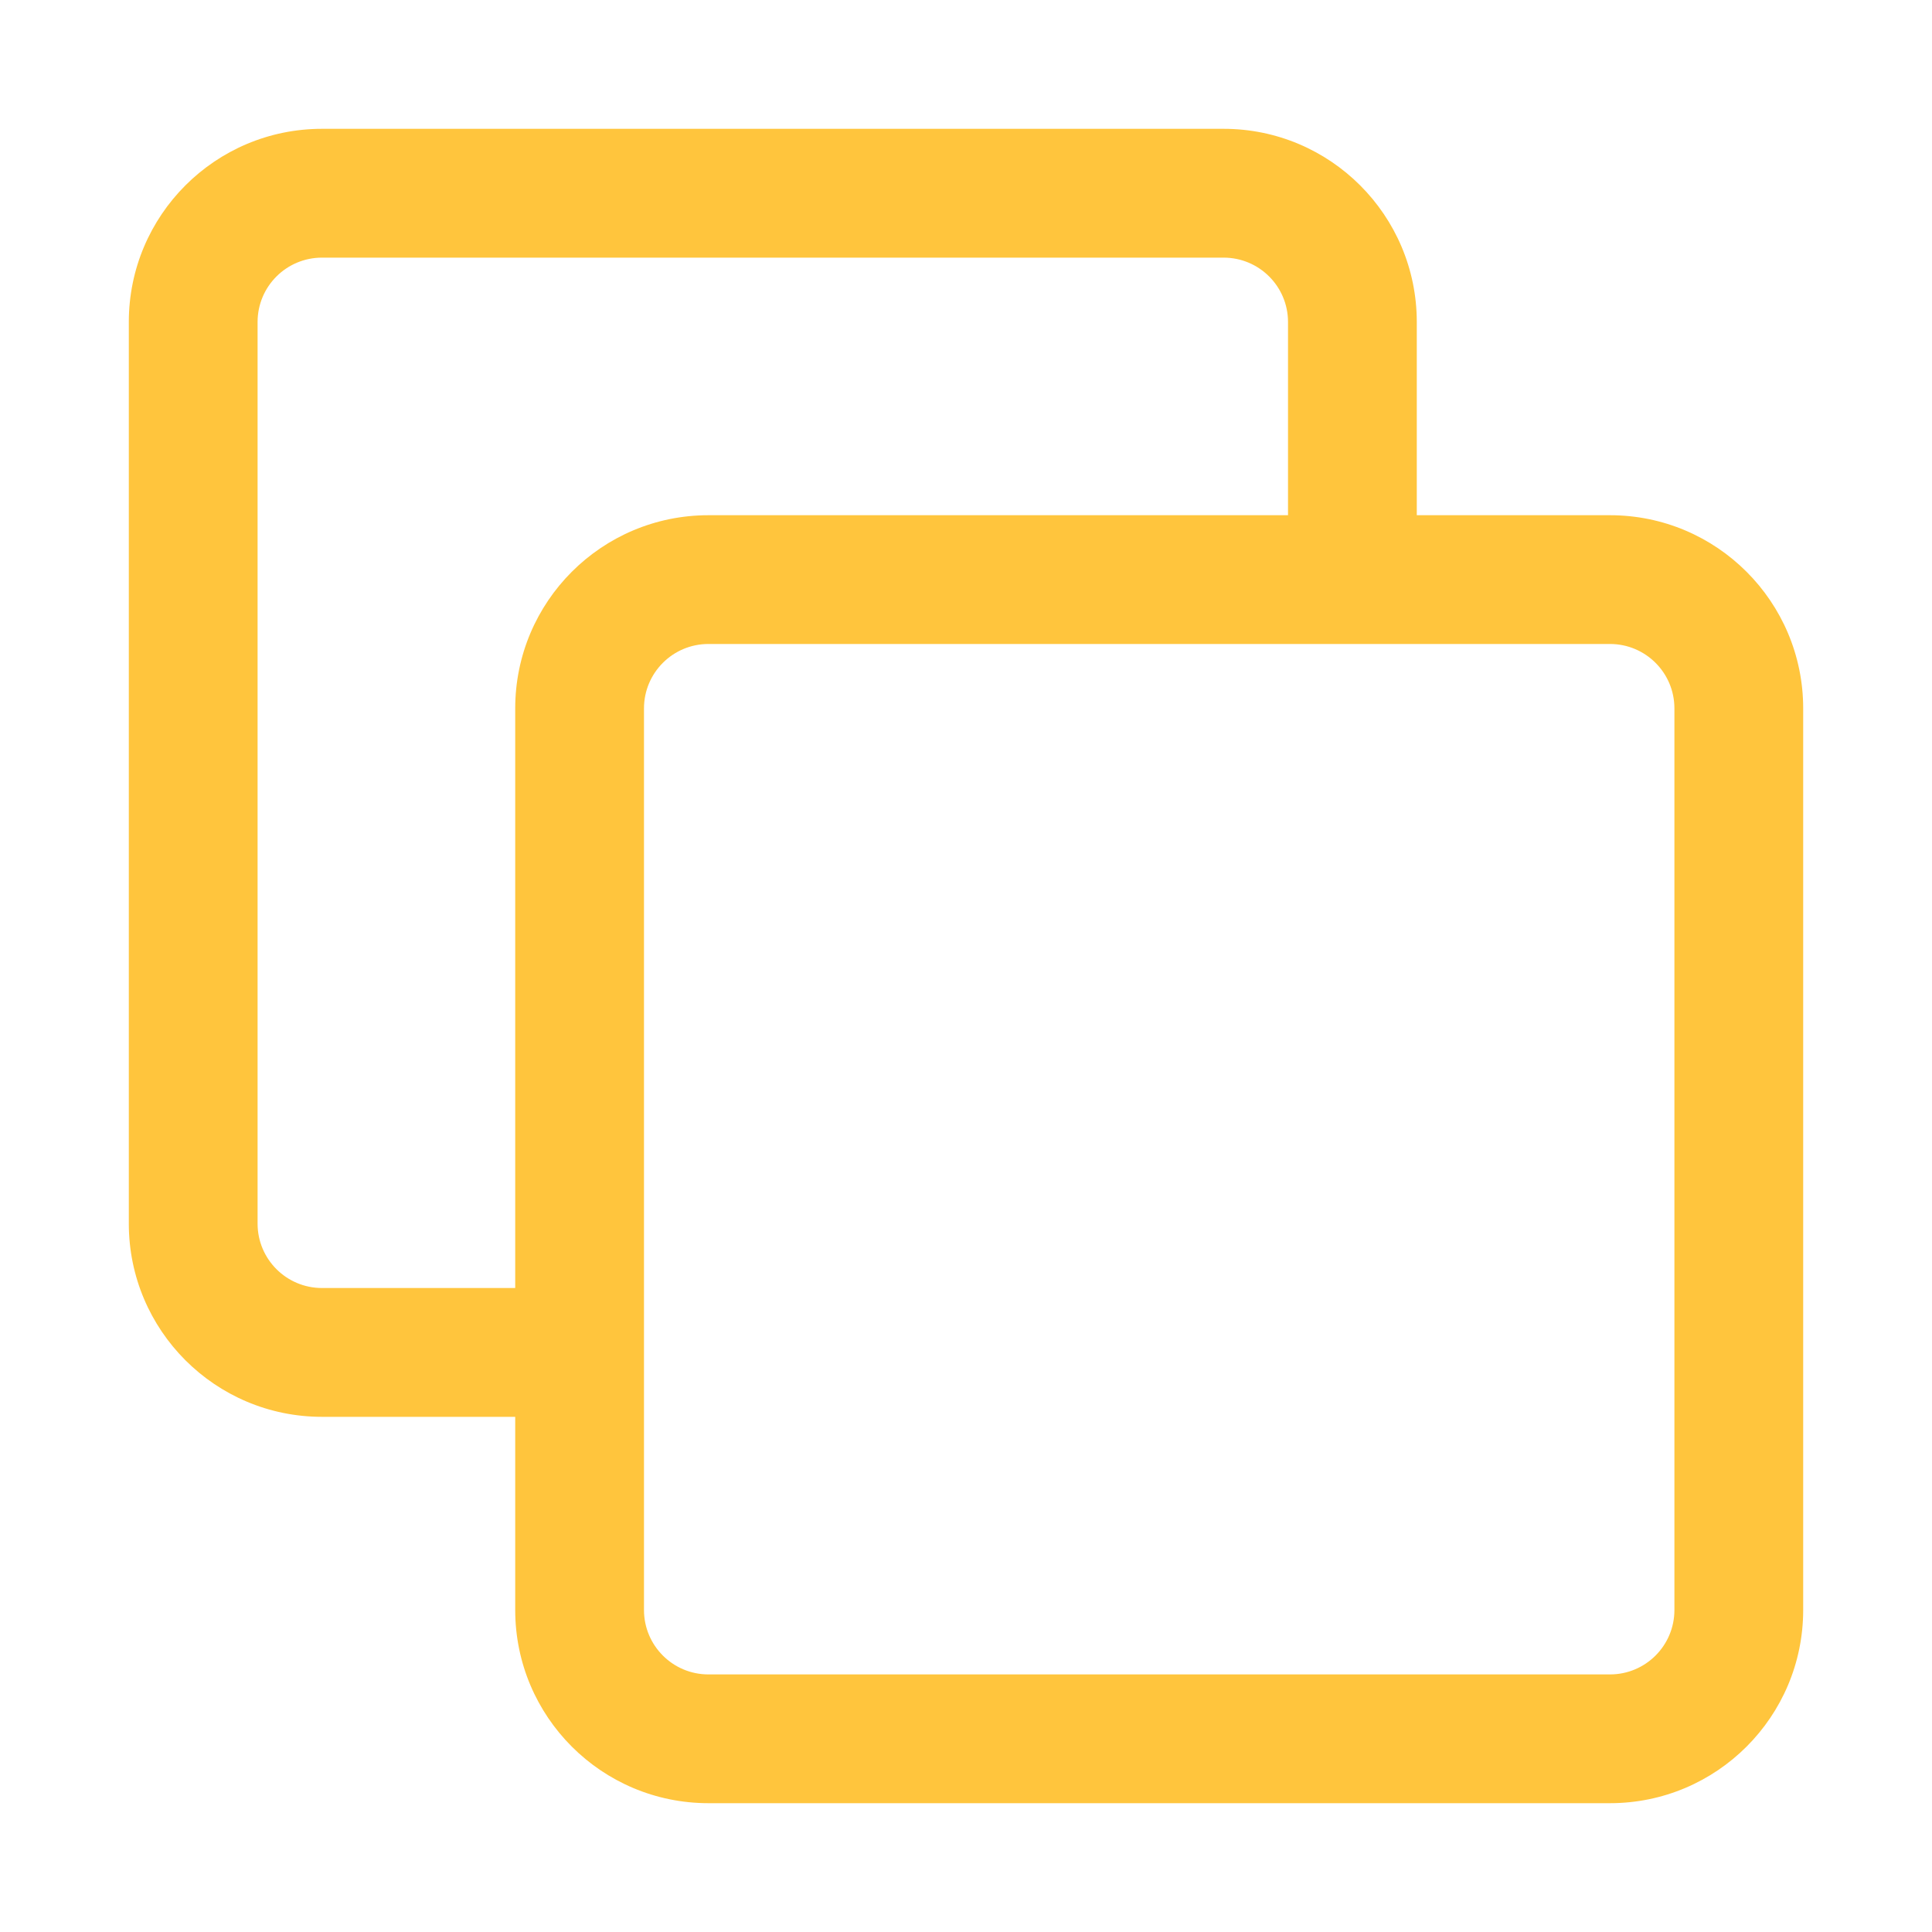 <svg width="40" height="40" viewBox="0 0 40 40" fill="none" xmlns="http://www.w3.org/2000/svg">
<path fill-rule="evenodd" clip-rule="evenodd" d="M2.667 25.334C2.667 27.543 4.457 29.334 6.667 29.334H10.667V26.667H6.667C5.93 26.667 5.333 26.07 5.333 25.334V6.667C5.333 5.93 5.93 5.334 6.667 5.334H25.333C26.07 5.334 26.667 5.93 26.667 6.667V10.667H14.667C12.457 10.667 10.667 12.458 10.667 14.667V33.333C10.667 35.542 12.457 37.333 14.667 37.333H33.333C35.542 37.333 37.333 35.542 37.333 33.333V14.667C37.333 12.458 35.542 10.667 33.333 10.667H29.333V6.667C29.333 4.458 27.542 2.667 25.333 2.667H6.667C4.457 2.667 2.667 4.458 2.667 6.667V25.334ZM13.333 14.667C13.333 13.93 13.93 13.333 14.667 13.333H33.333C34.07 13.333 34.667 13.93 34.667 14.667V33.333C34.667 34.07 34.07 34.667 33.333 34.667H14.667C13.93 34.667 13.333 34.07 13.333 33.333V14.667Z" fill="#FFC53D"/>
</svg>
